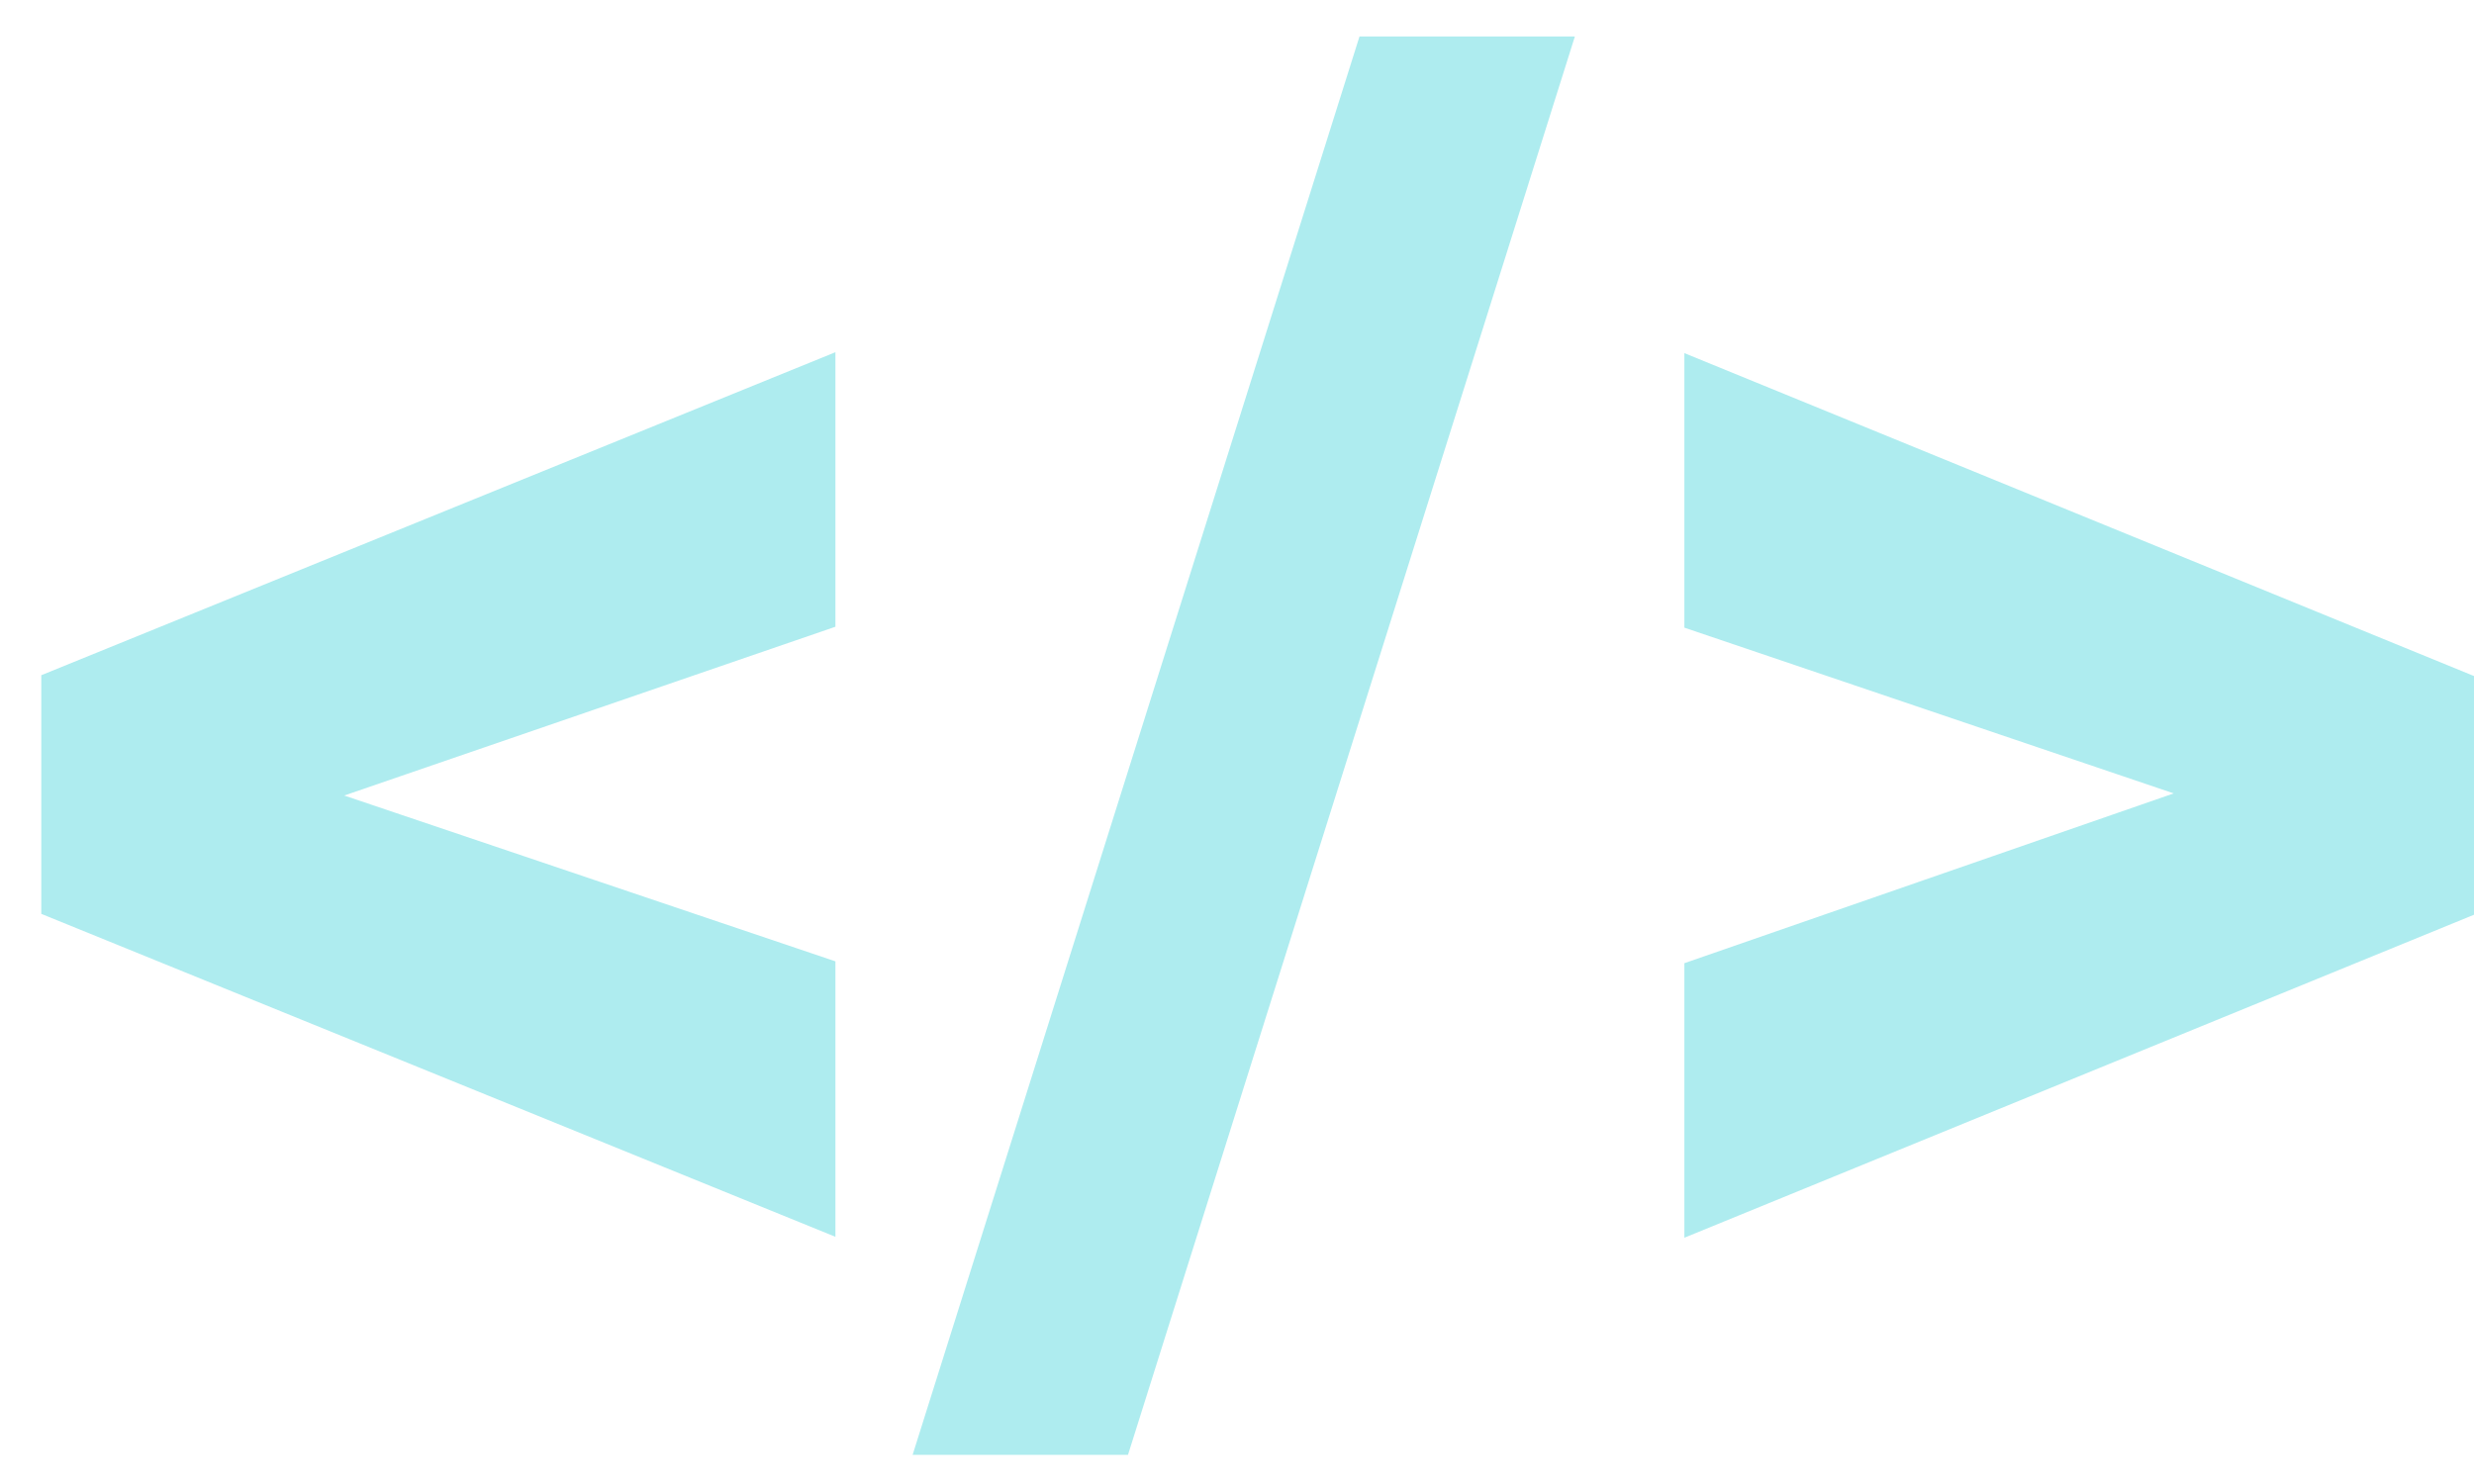 <svg width="35" height="21" viewBox="0 0 35 21" fill="none" xmlns="http://www.w3.org/2000/svg">
<path d="M4.075 10.989L11.819 13.604V17.502L0.584 12.932V10.037L4.075 10.989ZM11.819 8.869L4.062 11.535L0.584 12.449V9.555L11.819 4.984V8.869ZM22.28 0.516L15.958 20.587H12.911L19.233 0.516H22.28ZM31.548 11.497L23.829 8.882V4.997L35.001 9.567V12.475L31.548 11.497ZM23.829 13.63L31.548 10.951L35.001 10.05V12.944L23.829 17.515V13.63Z" fill="#AEECEF"/>
</svg>
